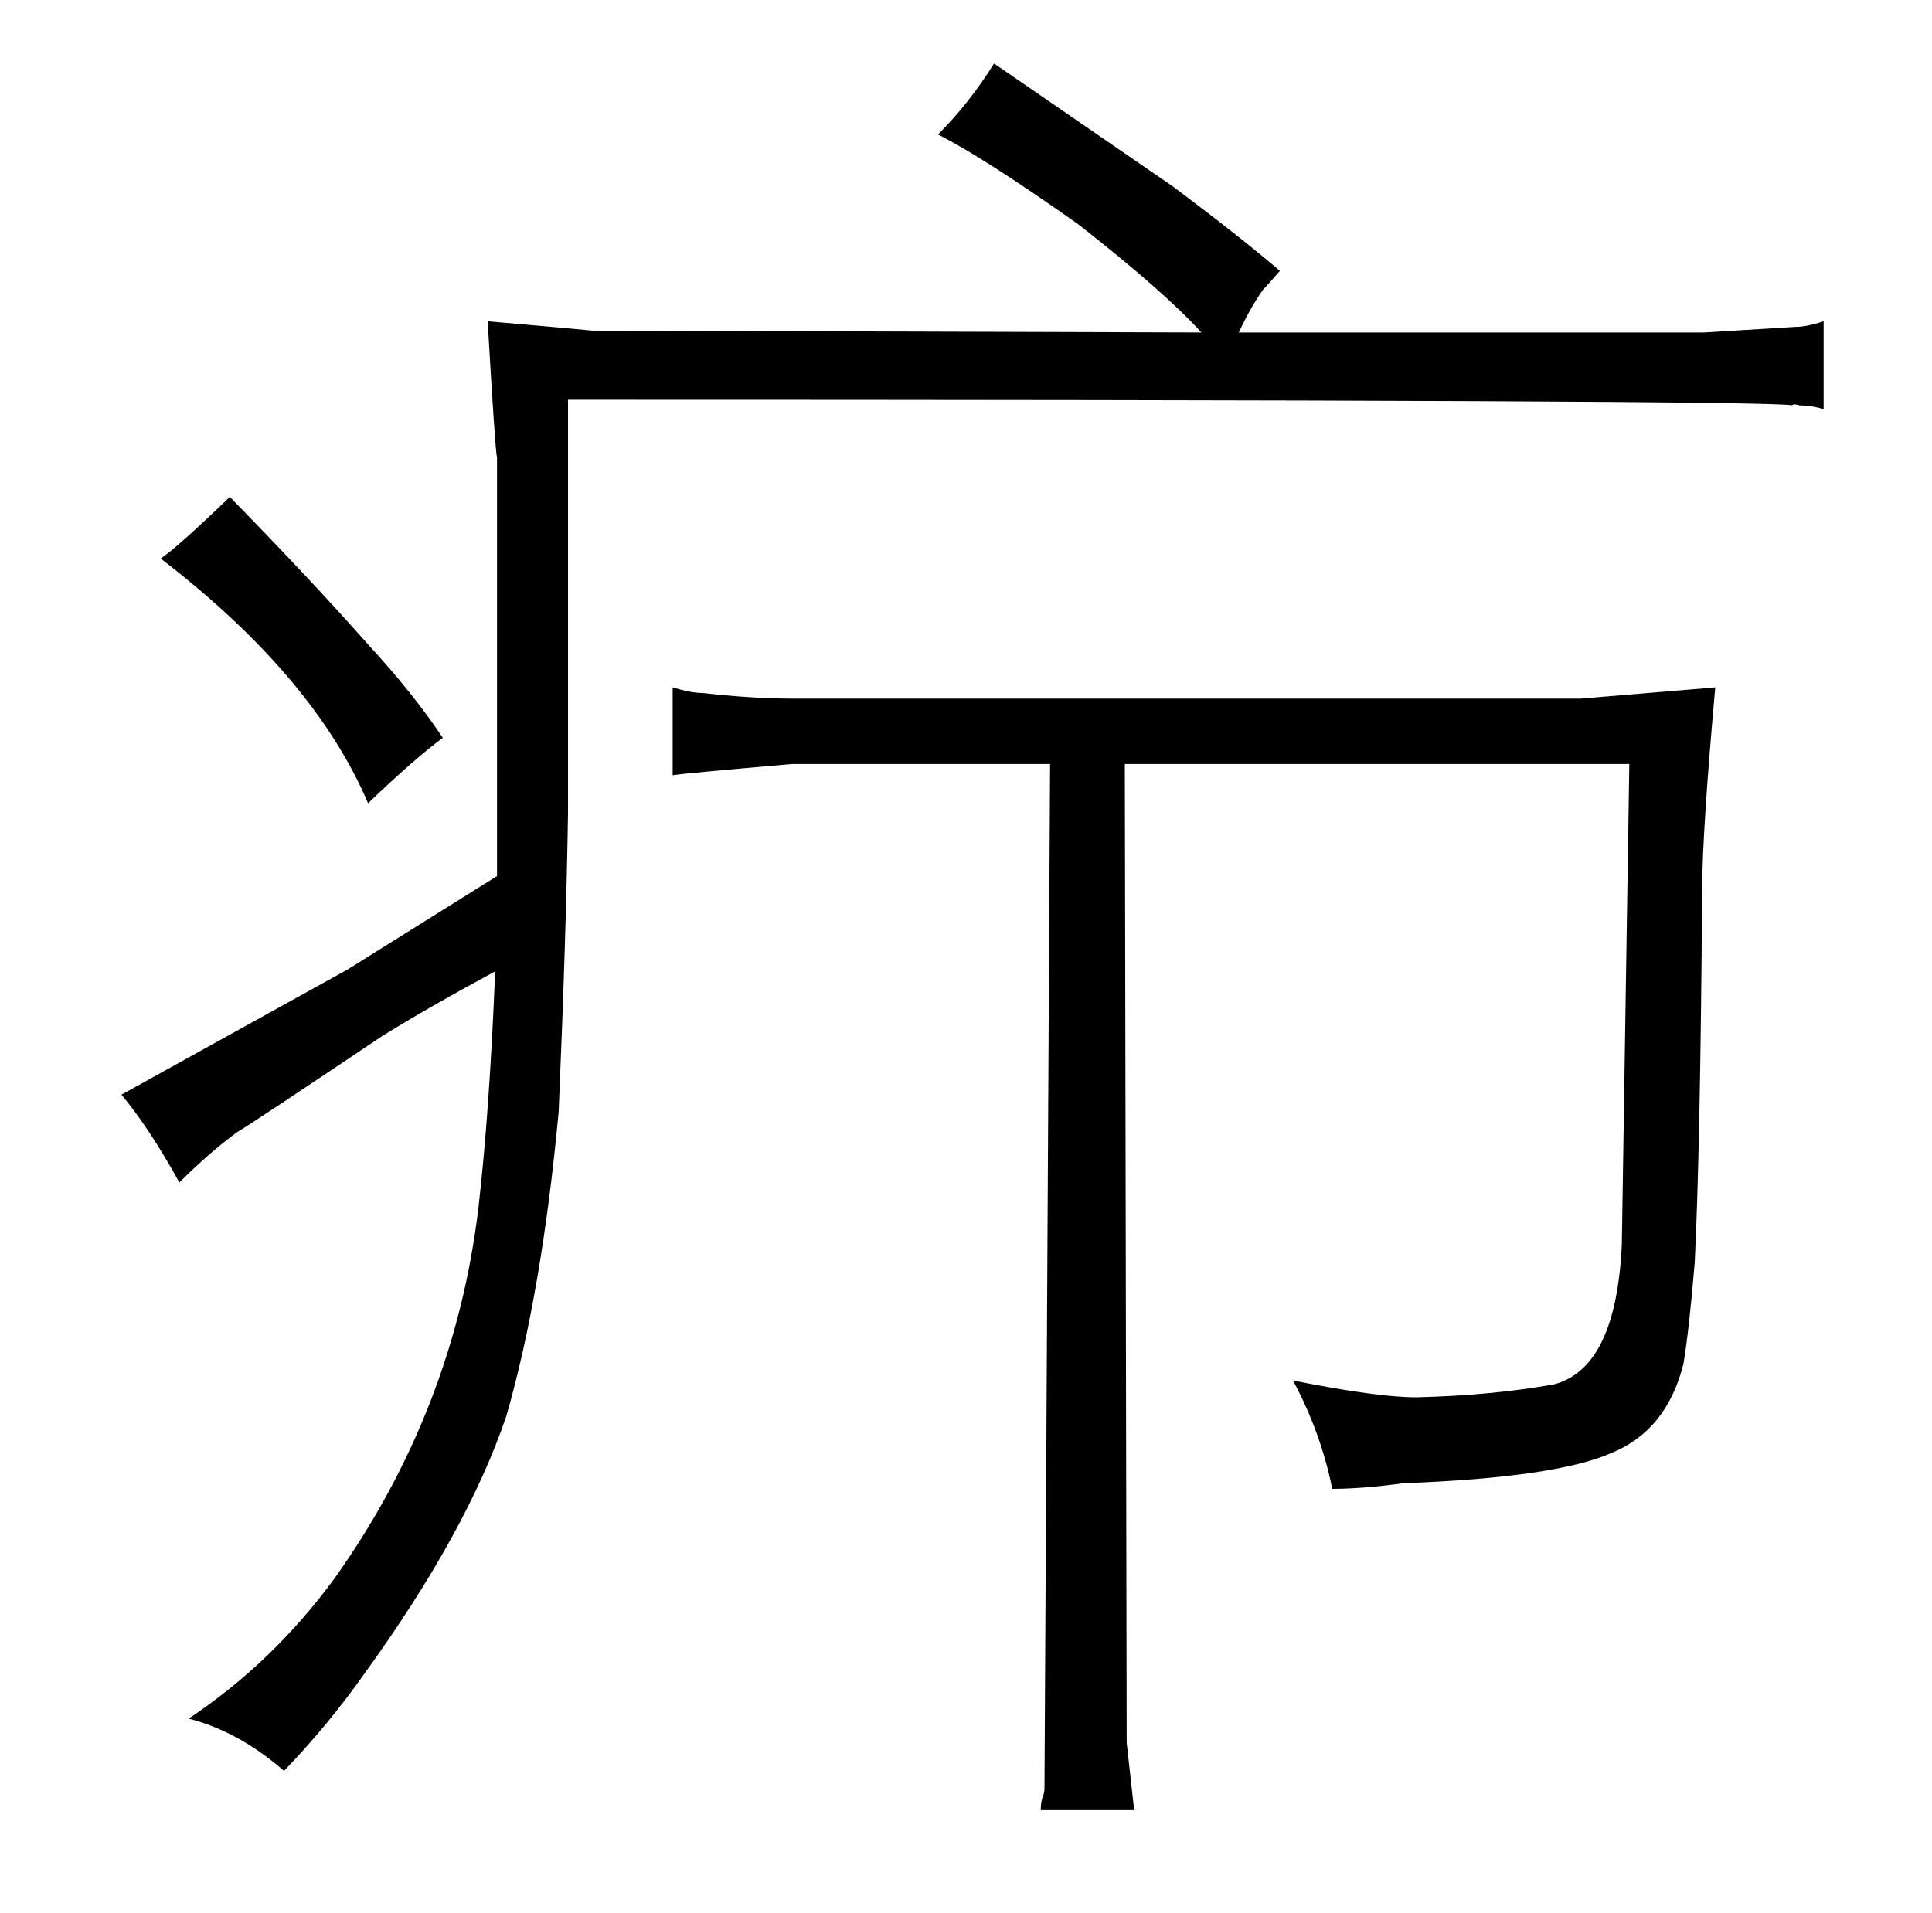 <?xml version="1.0" standalone="no"?>
<!DOCTYPE svg PUBLIC "-//W3C//DTD SVG 1.1//EN" "http://www.w3.org/Graphics/SVG/1.1/DTD/svg11.dtd" >
<svg xmlns="http://www.w3.org/2000/svg" xmlns:xlink="http://www.w3.org/1999/xlink" version="1.1" viewBox="-10 0 1034 1024">
  <g transform="matrix(1 0 0 -1 0 820)">
   <path fill="currentColor"
d="M294 606q645 0 655 -3q1 1 4 0q6 0 13 -2v47q-9 -3 -15 -3l-49 -3h-249q6 13 13 23q3 3 9 10q-21 18 -57 45l-96 66q-13 -21 -30 -38q24 -12 75 -48q46 -36 66 -58l-326 1q-10 1 -56 5q4 -69 5 -73v-224l-80 -50l-121 -67q15 -18 31 -47q16 16 31 27q7 4 77 51
q24 15 61 35q-3 -75 -9 -127q-13 -108 -77 -198q-33 -45 -78 -75q27 -7 51 -28q24 25 43 52q55 76 76 138q19 66 28 163q4 94 5 160v221zM76 521q82 -63 111 -131q25 24 40 35q-16 24 -40 50q-30 34 -74 79q-28 -27 -37 -33zM414 446q-21 0 -48 3q-6 0 -16 3v-47q6 1 64 6
h138l-3 -548q0 -3 -1 -5q-1 -3 -1 -7h50l-4 36l-1 524h270l-4 -257q-3 -66 -36 -75q-33 -6 -74 -7q-21 0 -66 9q15 -28 21 -58q16 0 38 3q81 3 111 16q30 12 39 48q3 18 6 54q3 60 4 200q0 30 7 108l-72 -6h-422z" />
  </g>

</svg>
